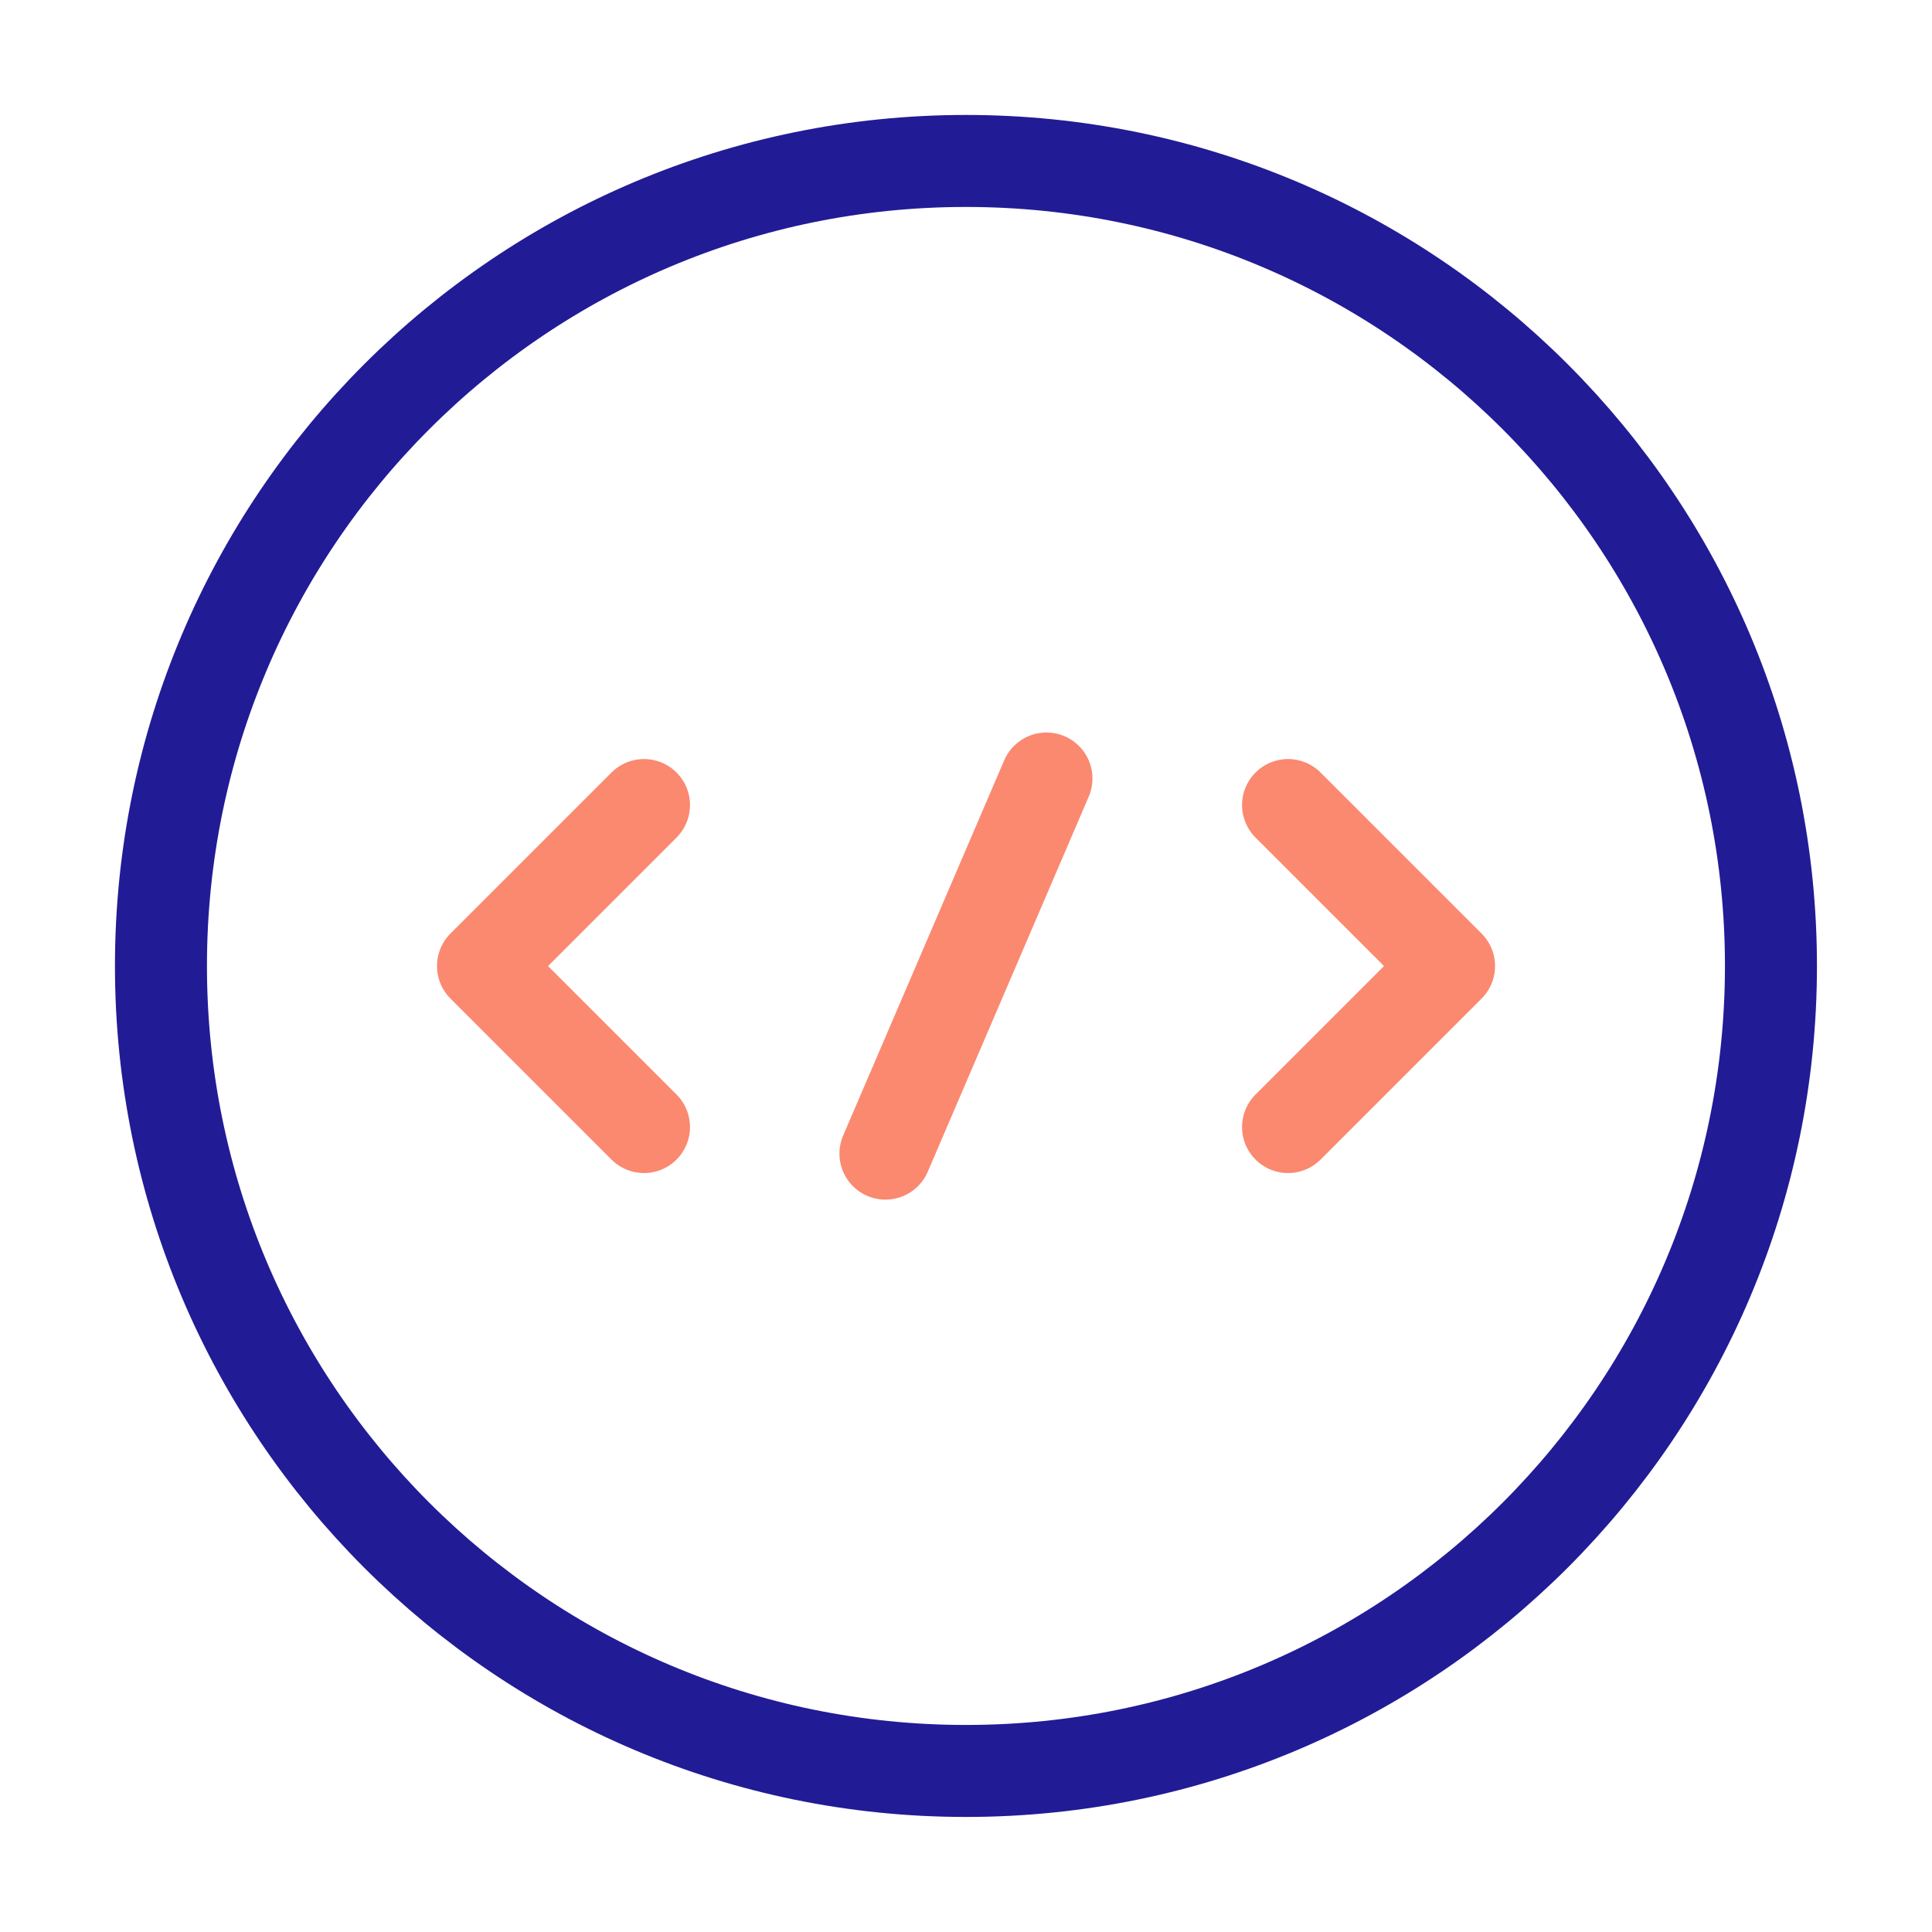 <svg width="42" height="42" viewBox="0 0 42 42" fill="none" xmlns="http://www.w3.org/2000/svg">
<path d="M14 17.501L10.5 21.001L14 24.501" stroke="#FA8970" stroke-width="2" stroke-miterlimit="10" stroke-linecap="round" stroke-linejoin="round"/>
<path d="M28.001 17.501L31.501 21.001L28.001 24.501" stroke="#FA8970" stroke-width="2" stroke-miterlimit="10" stroke-linecap="round" stroke-linejoin="round"/>
<path d="M20.999 38.499C30.664 38.499 38.499 30.664 38.499 20.999C38.499 11.334 30.664 3.499 20.999 3.499C11.334 3.499 3.499 11.334 3.499 20.999C3.499 30.664 11.334 38.499 20.999 38.499Z" stroke="#221B96" stroke-width="2" stroke-miterlimit="10" stroke-linecap="round" stroke-linejoin="round"/>
<path d="M22.749 16.924L19.249 25.079" stroke="#FA8970" stroke-width="2" stroke-miterlimit="10" stroke-linecap="round" stroke-linejoin="round"/>
</svg>
